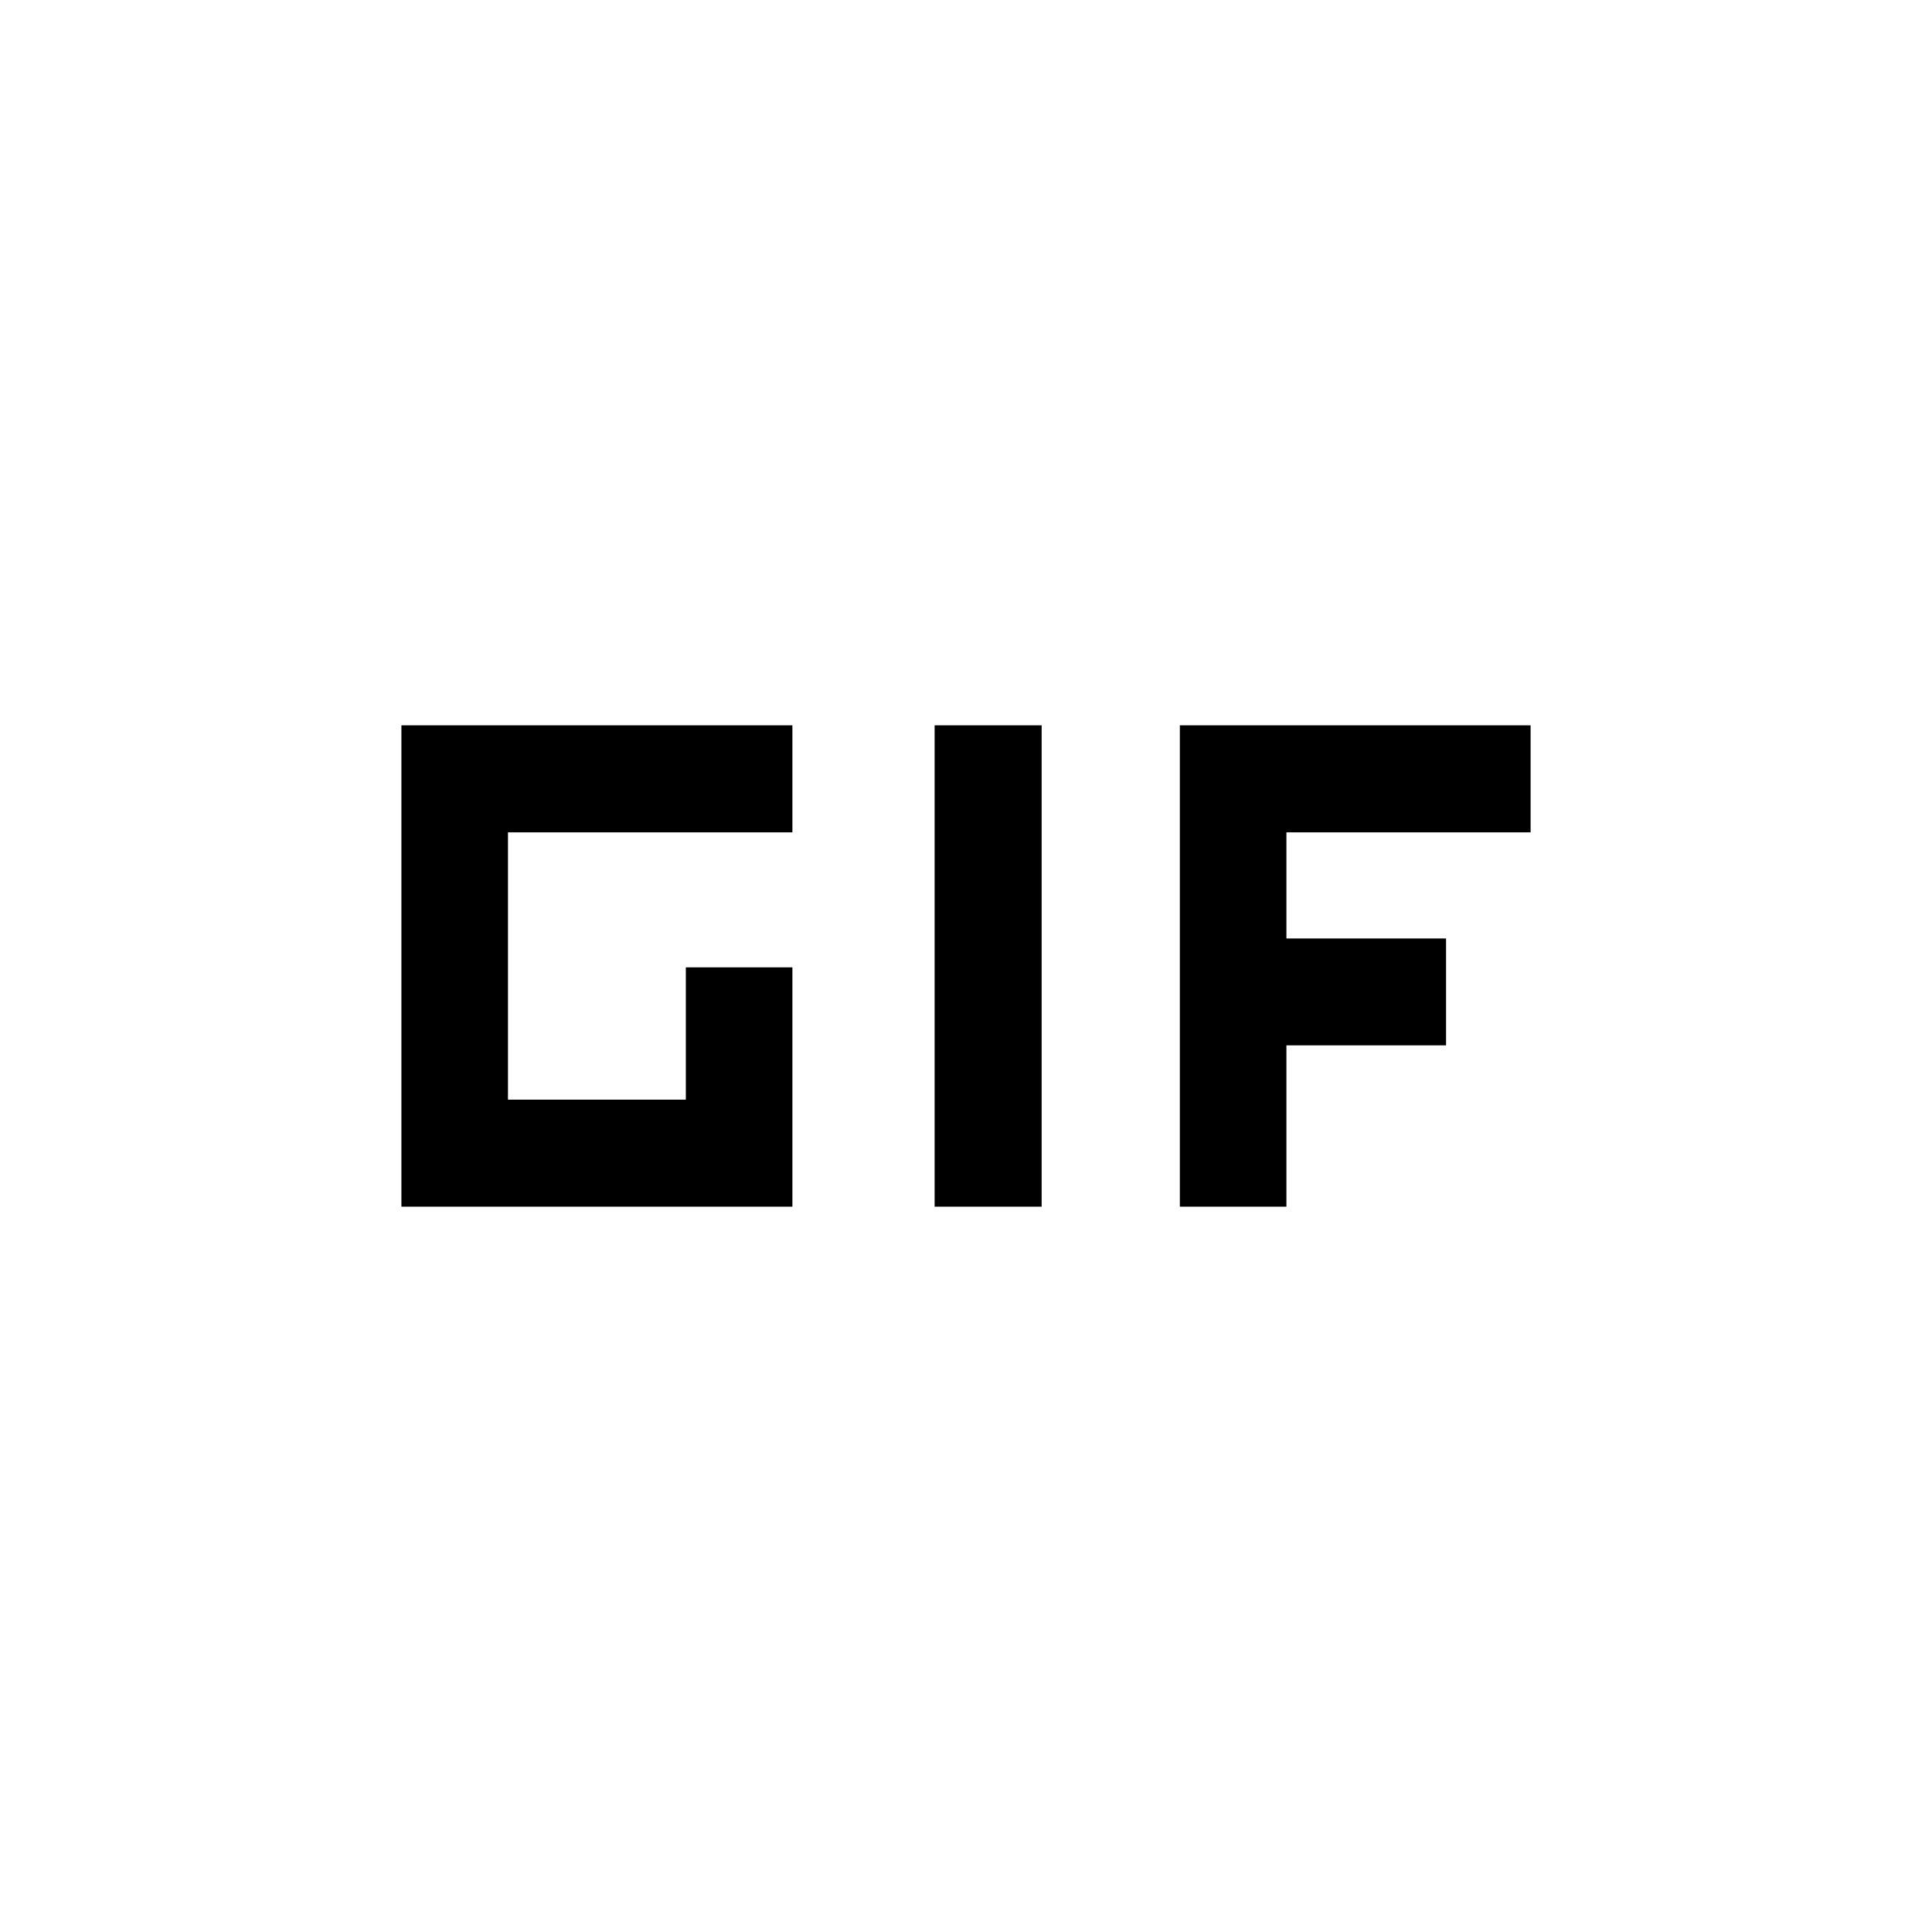 <svg xmlns="http://www.w3.org/2000/svg" height="40" viewBox="0 -960 960 960" width="40"><path d="M464.41-360.41v-239.18h53.18v239.18h-53.18Zm-264.95 0v-239.18h194.28v53.18H252.41v132.82h88.38v-65.74h52.95v118.92H199.46Zm386.8 0v-239.18h174.28v53.18H639.21v52.73h79.33v53.11h-79.33v80.16h-52.95Z"/></svg>